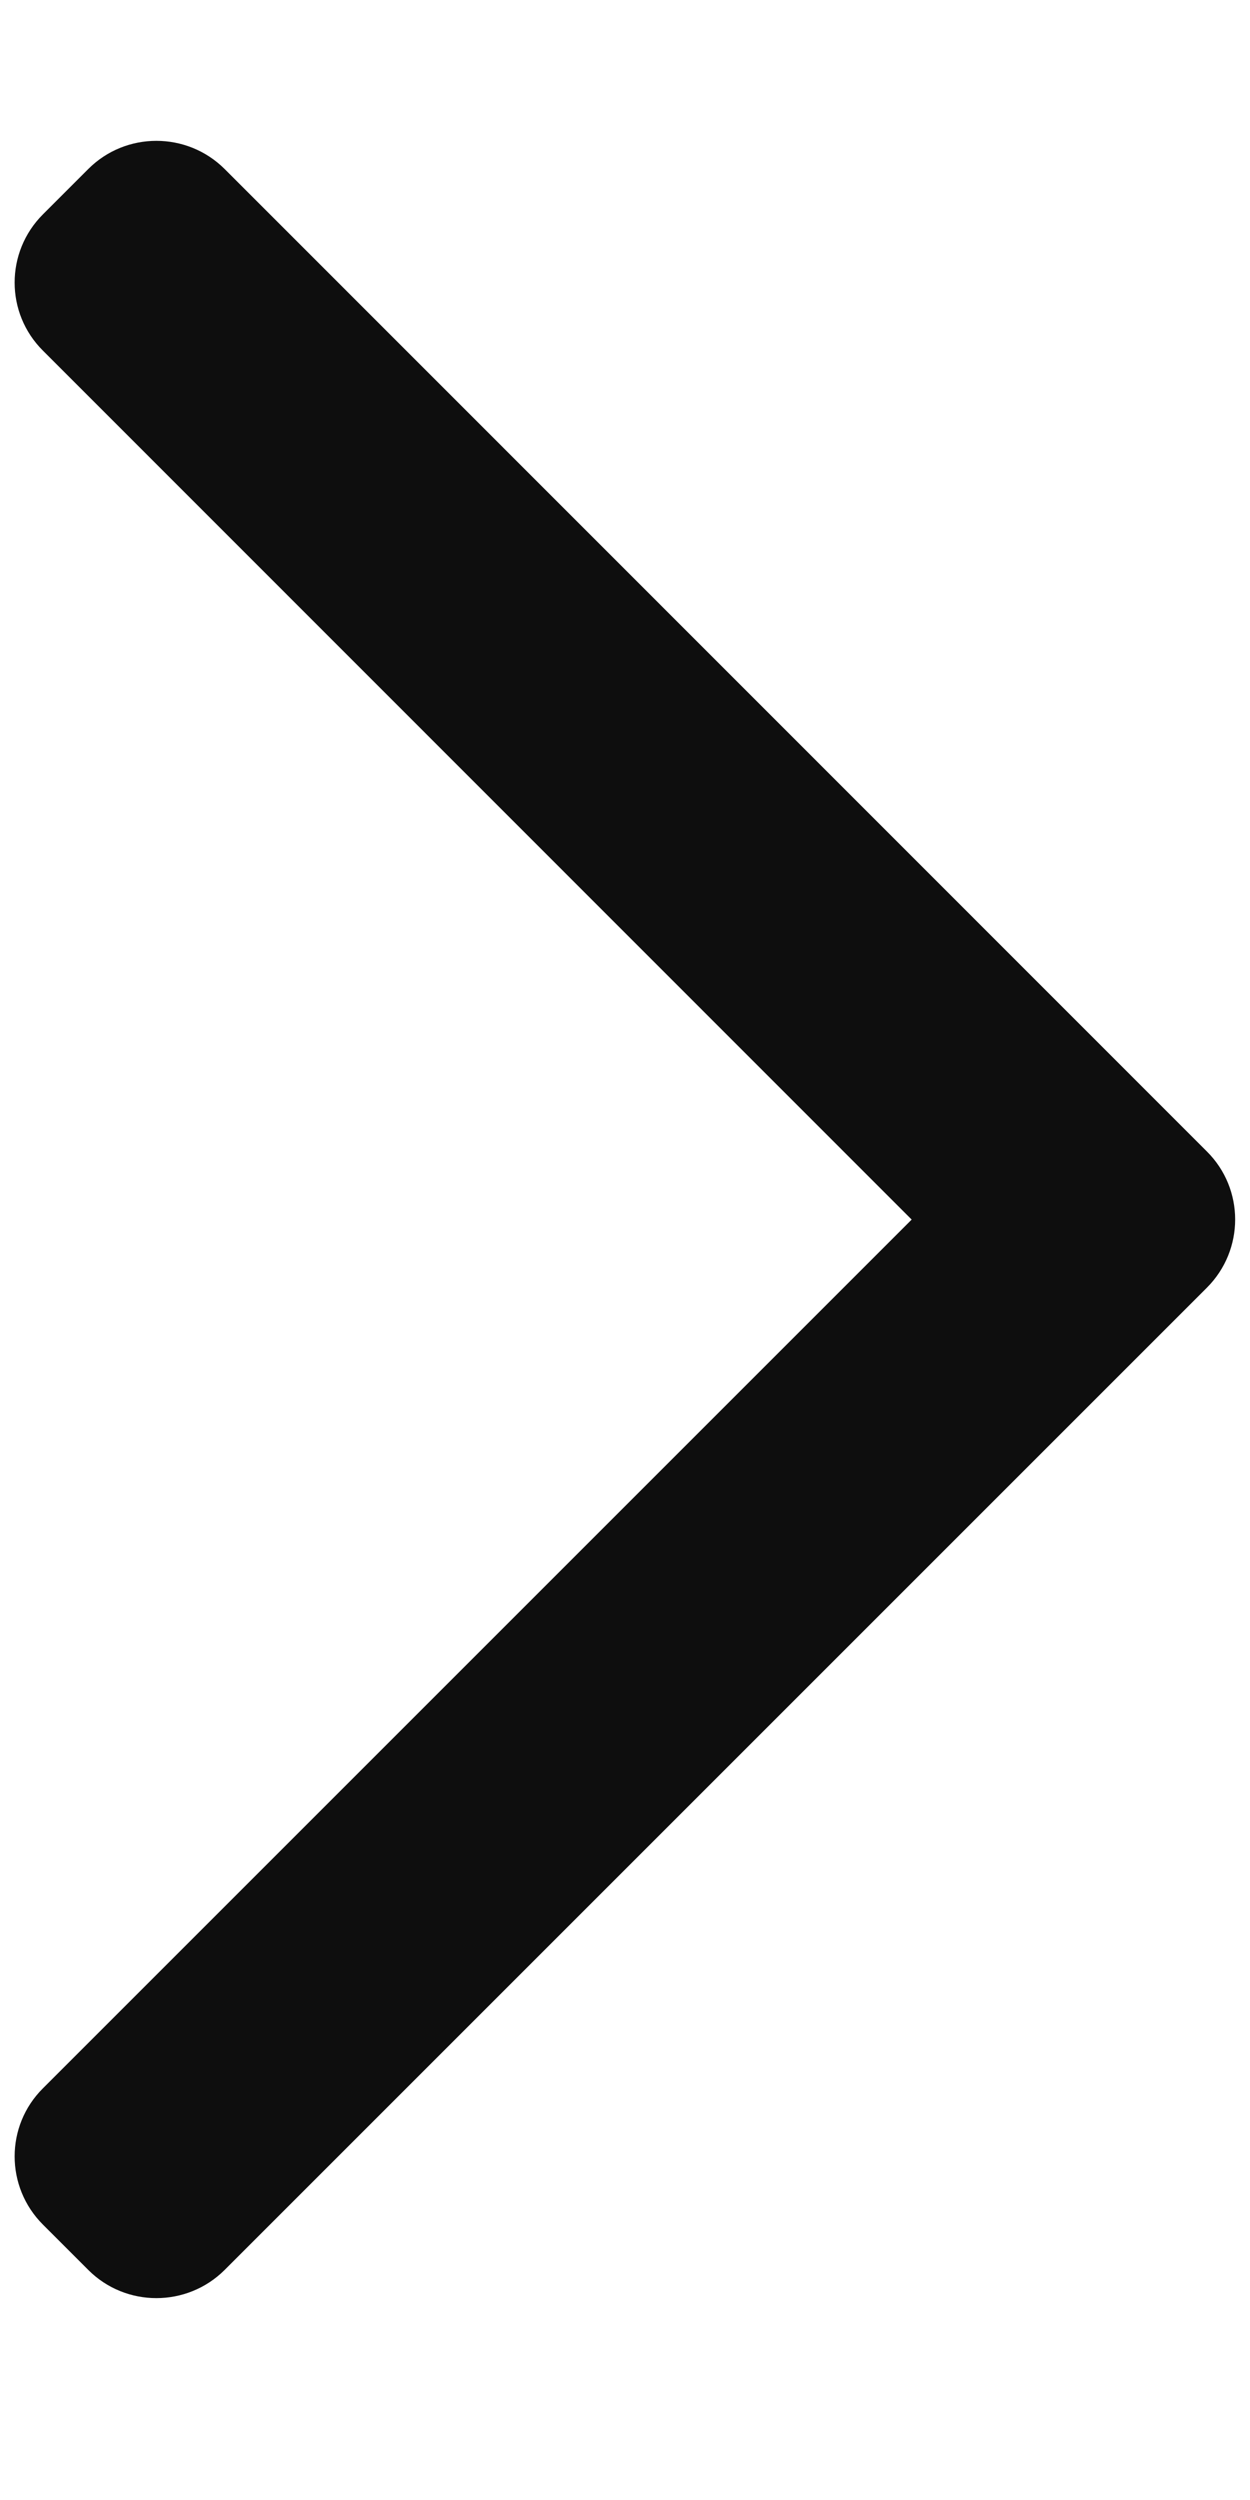 <svg width="6" height="12" viewBox="0 0 6 12" fill="none" xmlns="http://www.w3.org/2000/svg">
<path fill-rule="evenodd" clip-rule="evenodd" d="M5.793 5.527C5.974 5.707 5.974 6 5.793 6.181L1.078 10.896C0.897 11.076 0.604 11.076 0.424 10.896L0.206 10.678C0.025 10.497 0.025 10.204 0.206 10.024L4.376 5.854L0.206 1.683C0.025 1.503 0.025 1.21 0.206 1.029L0.424 0.811C0.604 0.631 0.897 0.631 1.078 0.811L5.793 5.527Z" fill="#0E0E0E"/>
</svg>
